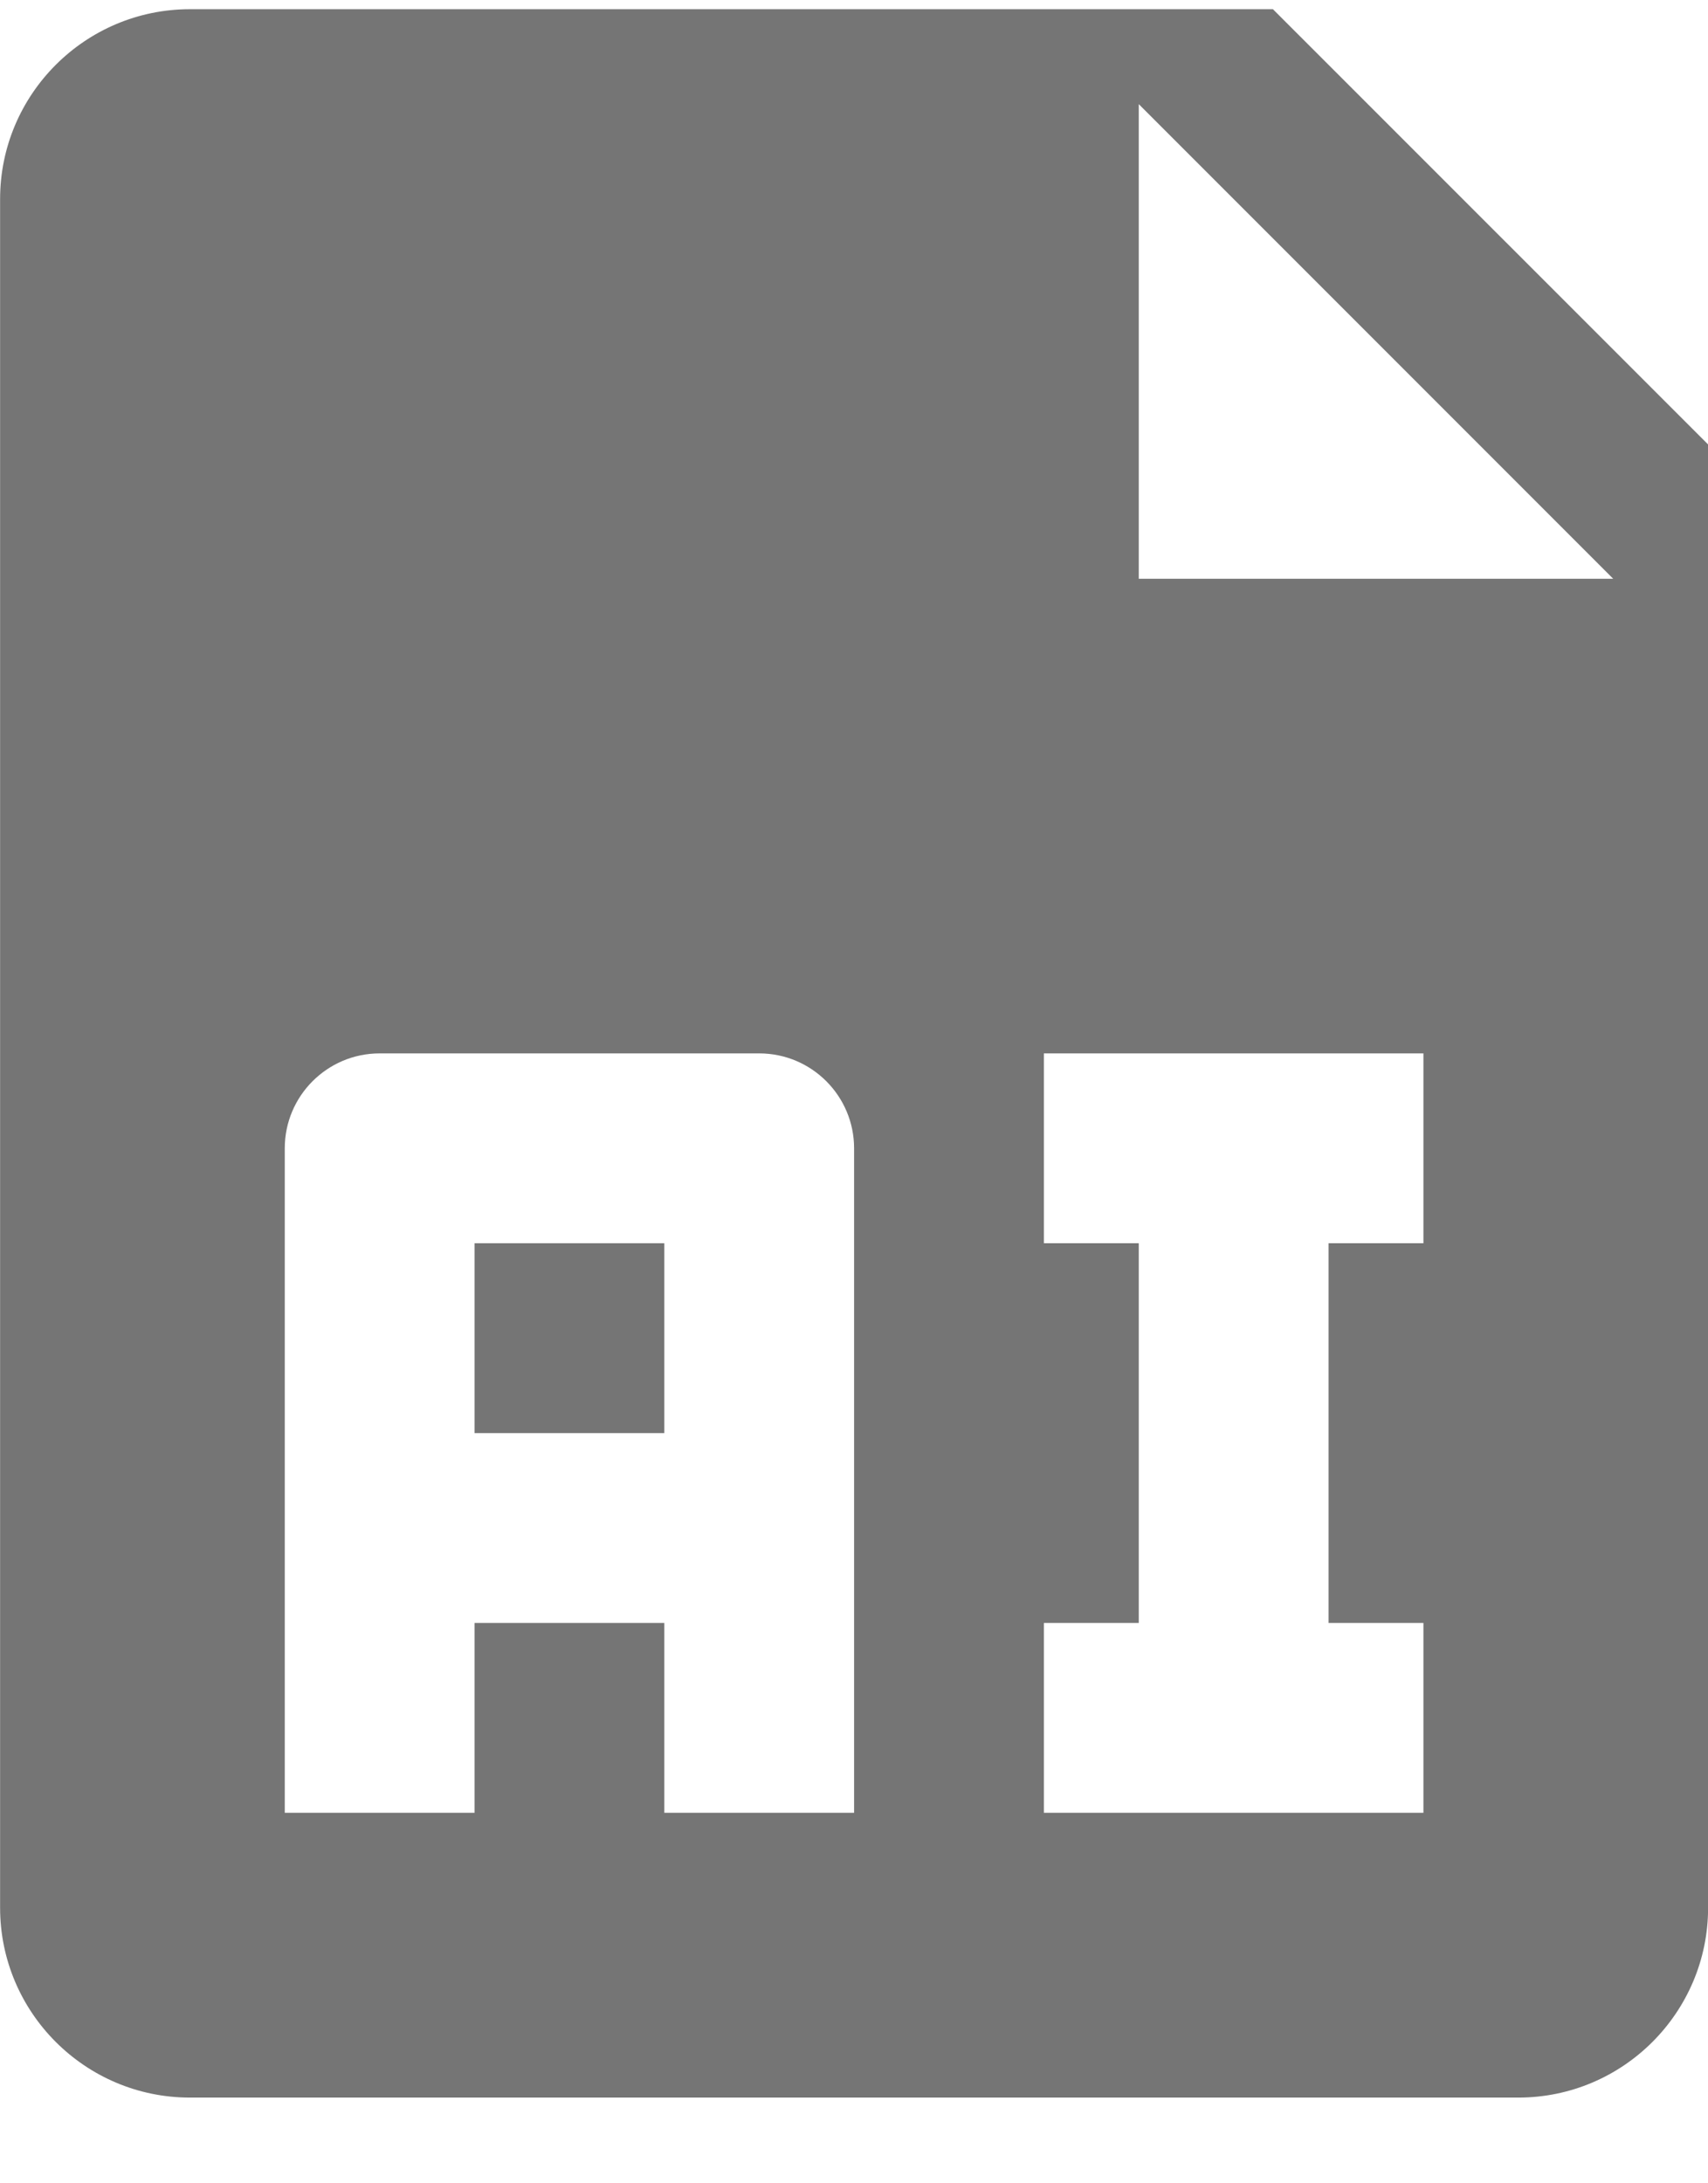 <svg width="18" height="23" viewBox="0 0 18 23" fill="none" xmlns="http://www.w3.org/2000/svg">
<path d="M7.001 13.097H5.001V15.097H7.001V13.097Z" fill="#757575"/>
<path d="M13.415 0.097H2.001C0.898 0.097 0.001 0.994 0.001 2.097V20.097C0.001 21.2 0.898 22.097 2.001 22.097H16.001C17.104 22.097 18.001 21.2 18.001 20.097V4.682L13.415 0.097ZM9.001 19.097H7.001V17.097H5.001V19.097H3.001V12.097C3.001 11.546 3.448 11.097 4.001 11.097H8.001C8.554 11.097 9.001 11.546 9.001 12.097V19.097ZM15.001 13.097H14.001V17.097H15.001V19.097H11.001V17.097H12.001V13.097H11.001V11.097H15.001V13.097ZM12.001 6.097V1.097L17.001 6.097H12.001Z" fill="#757575"/>
</svg>
